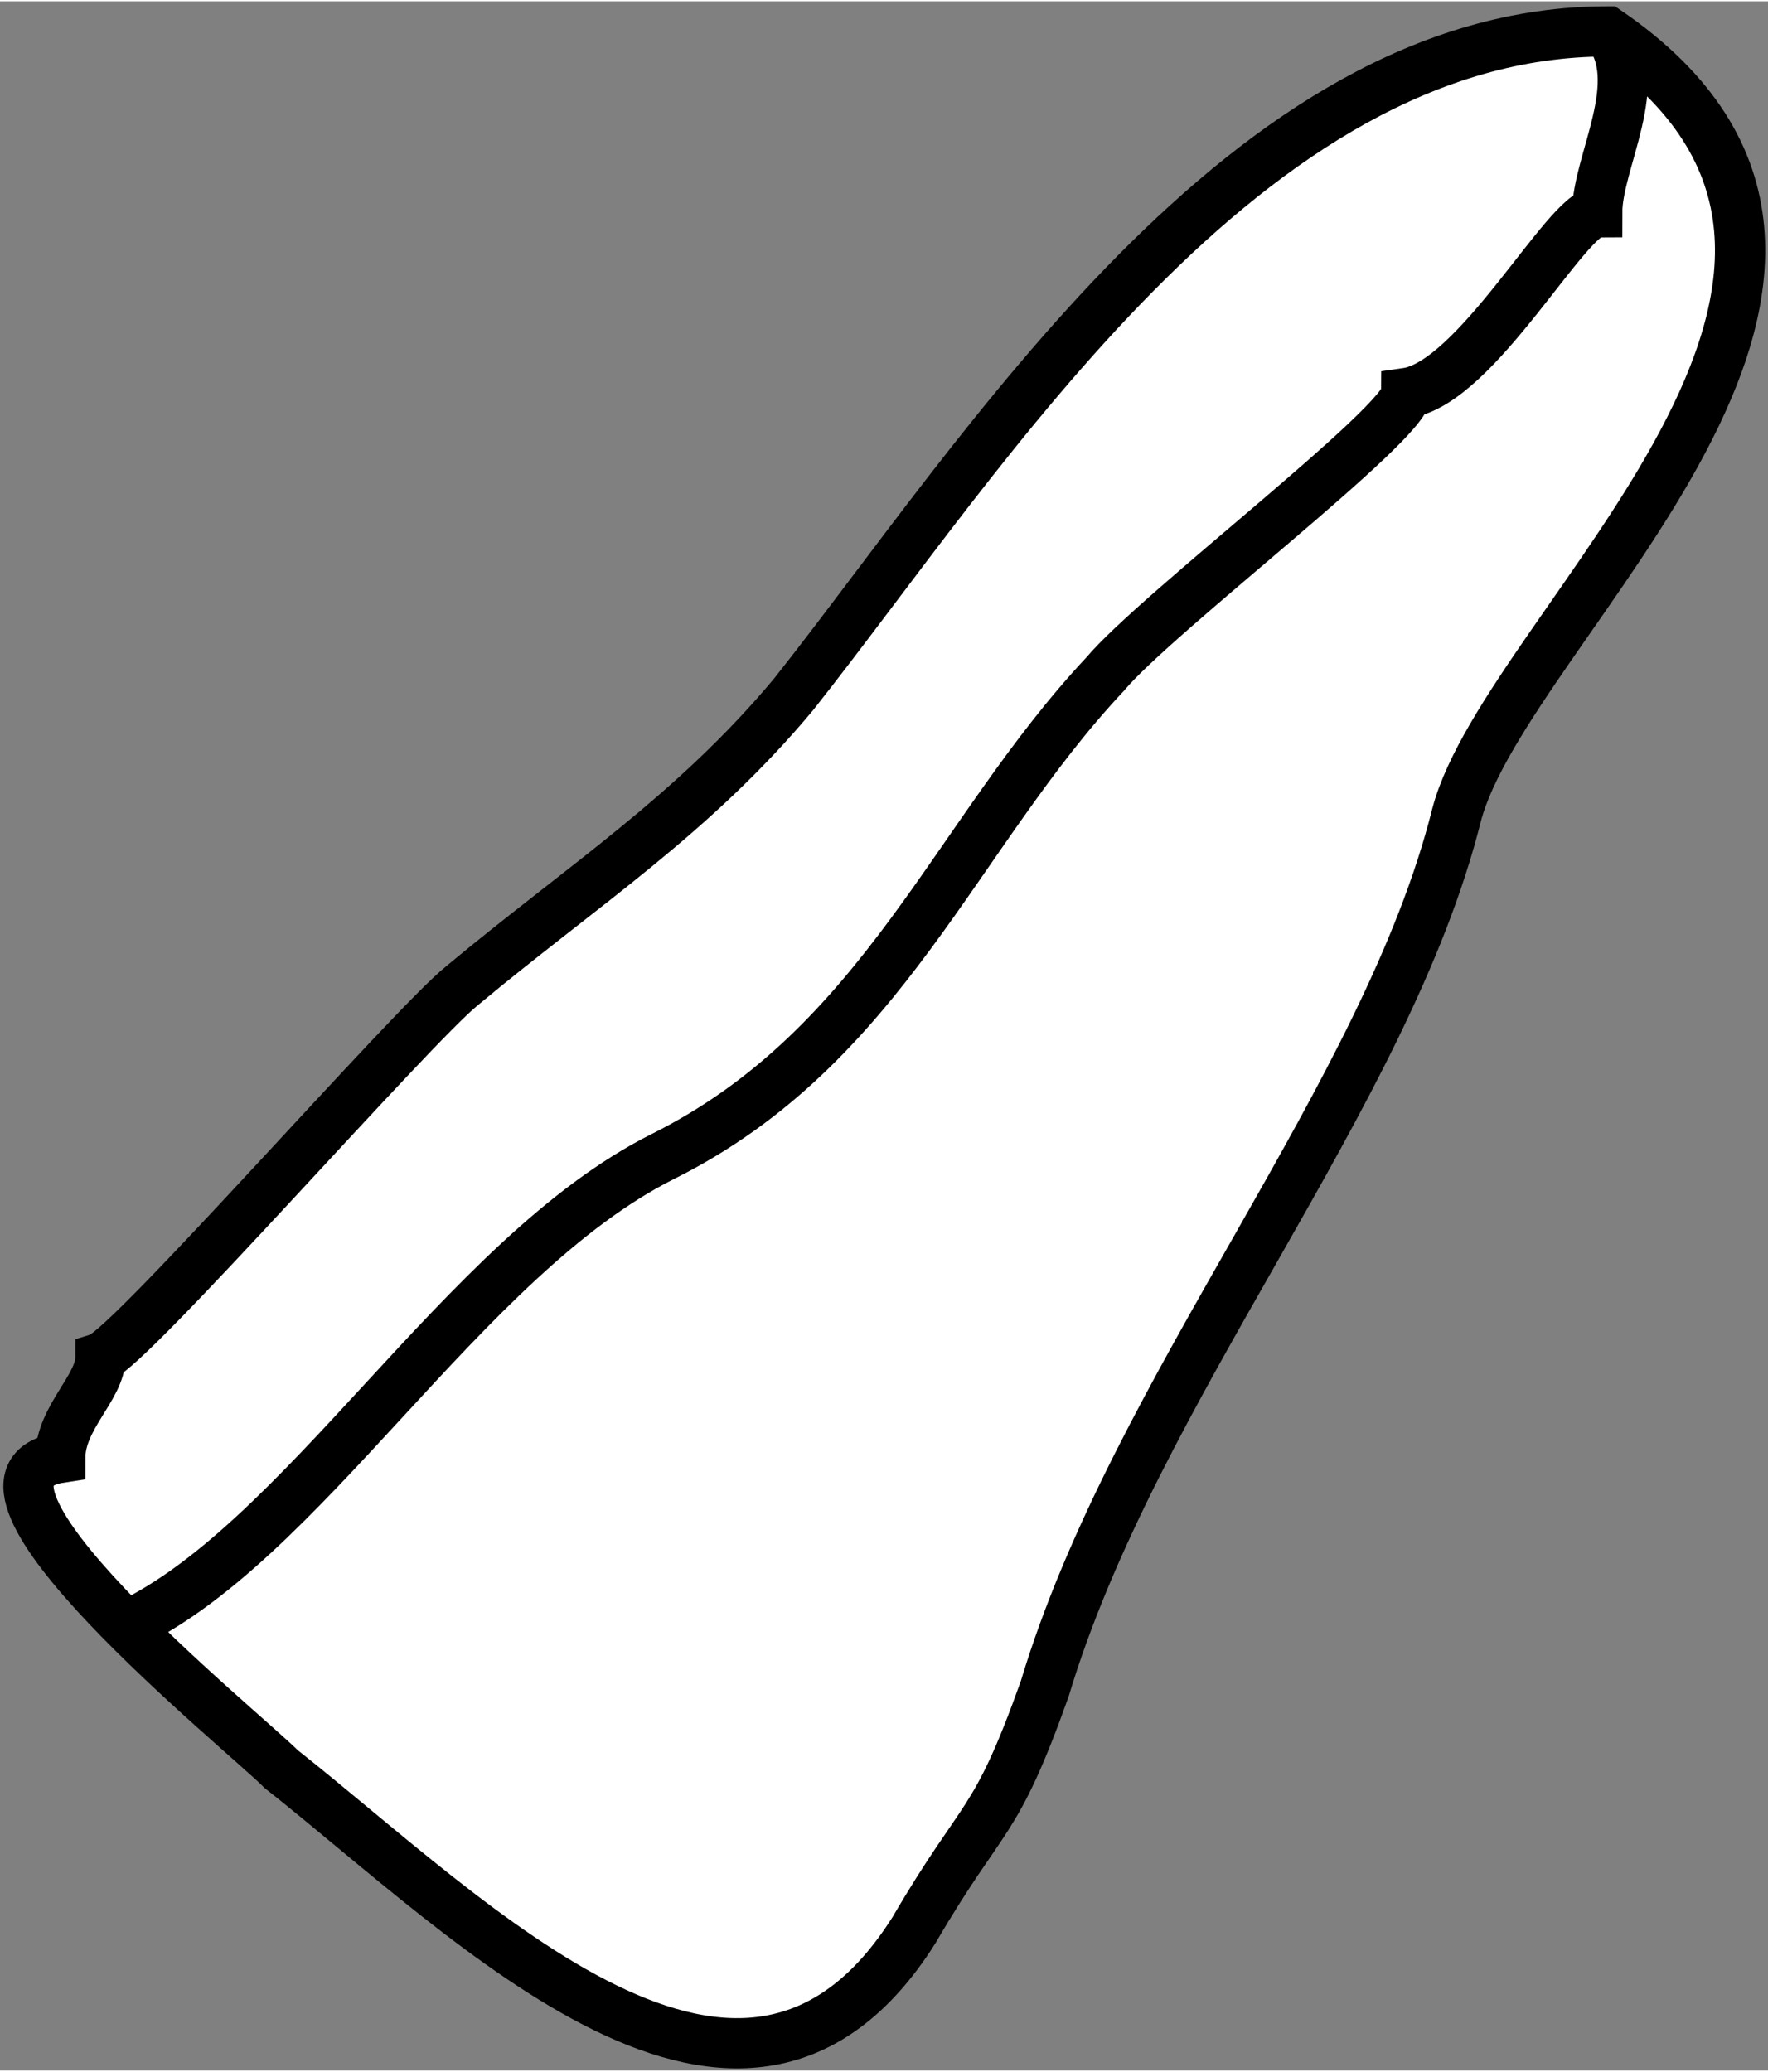 <?xml version="1.0" encoding="UTF-8"?>
<!DOCTYPE svg PUBLIC "-//W3C//DTD SVG 1.1//EN" "http://www.w3.org/Graphics/SVG/1.1/DTD/svg11.dtd">
<!-- Creator: CorelDRAW -->
<svg xmlns="http://www.w3.org/2000/svg" xml:space="preserve" width="6.528mm" height="7.65mm" style="shape-rendering:geometricPrecision; text-rendering:geometricPrecision; image-rendering:optimizeQuality; fill-rule:evenodd; clip-rule:evenodd"
viewBox="0 0 0.176 0.206"
 xmlns:xlink="http://www.w3.org/1999/xlink">
 <rect x="0" y="0" width="0.176" height="0.206" fill="#808080" stroke="none"/>
 <defs>
  <style type="text/css">
   <![CDATA[
    .str0 {stroke:black;stroke-width:0.005}
    .fil1 {fill:none}
    .fil0 {fill:white}
   ]]>
  </style>
 </defs>
 <g id="Rocce">
  <g id="_287726096">
   <path id="_287726168" class="fil0 str0" d="M0.16 0.003c-0.036,0 -0.062,0.042 -0.081,0.066 -0.01,0.012 -0.021,0.019 -0.033,0.029 -0.005,0.004 -0.033,0.036 -0.036,0.037 0,0.003 -0.004,0.006 -0.004,0.01 -0.013,0.002 0.018,0.027 0.022,0.031 0.019,0.015 0.046,0.043 0.063,0.016 0.007,-0.012 0.008,-0.01 0.013,-0.024 0.009,-0.03 0.034,-0.059 0.041,-0.087 0.005,-0.019 0.05,-0.054 0.015,-0.078z"/>
   <path id="_287726120" class="fil1 str0" d="M0.16 0.003c0.004,0.005 -0.001,0.013 -0.001,0.018 -0.003,0 -0.012,0.017 -0.019,0.018 -0,0.003 -0.025,0.022 -0.03,0.028 -0.015,0.016 -0.022,0.037 -0.044,0.048 -0.02,0.01 -0.036,0.039 -0.054,0.047"/>
  </g>
 </g>
</svg>
